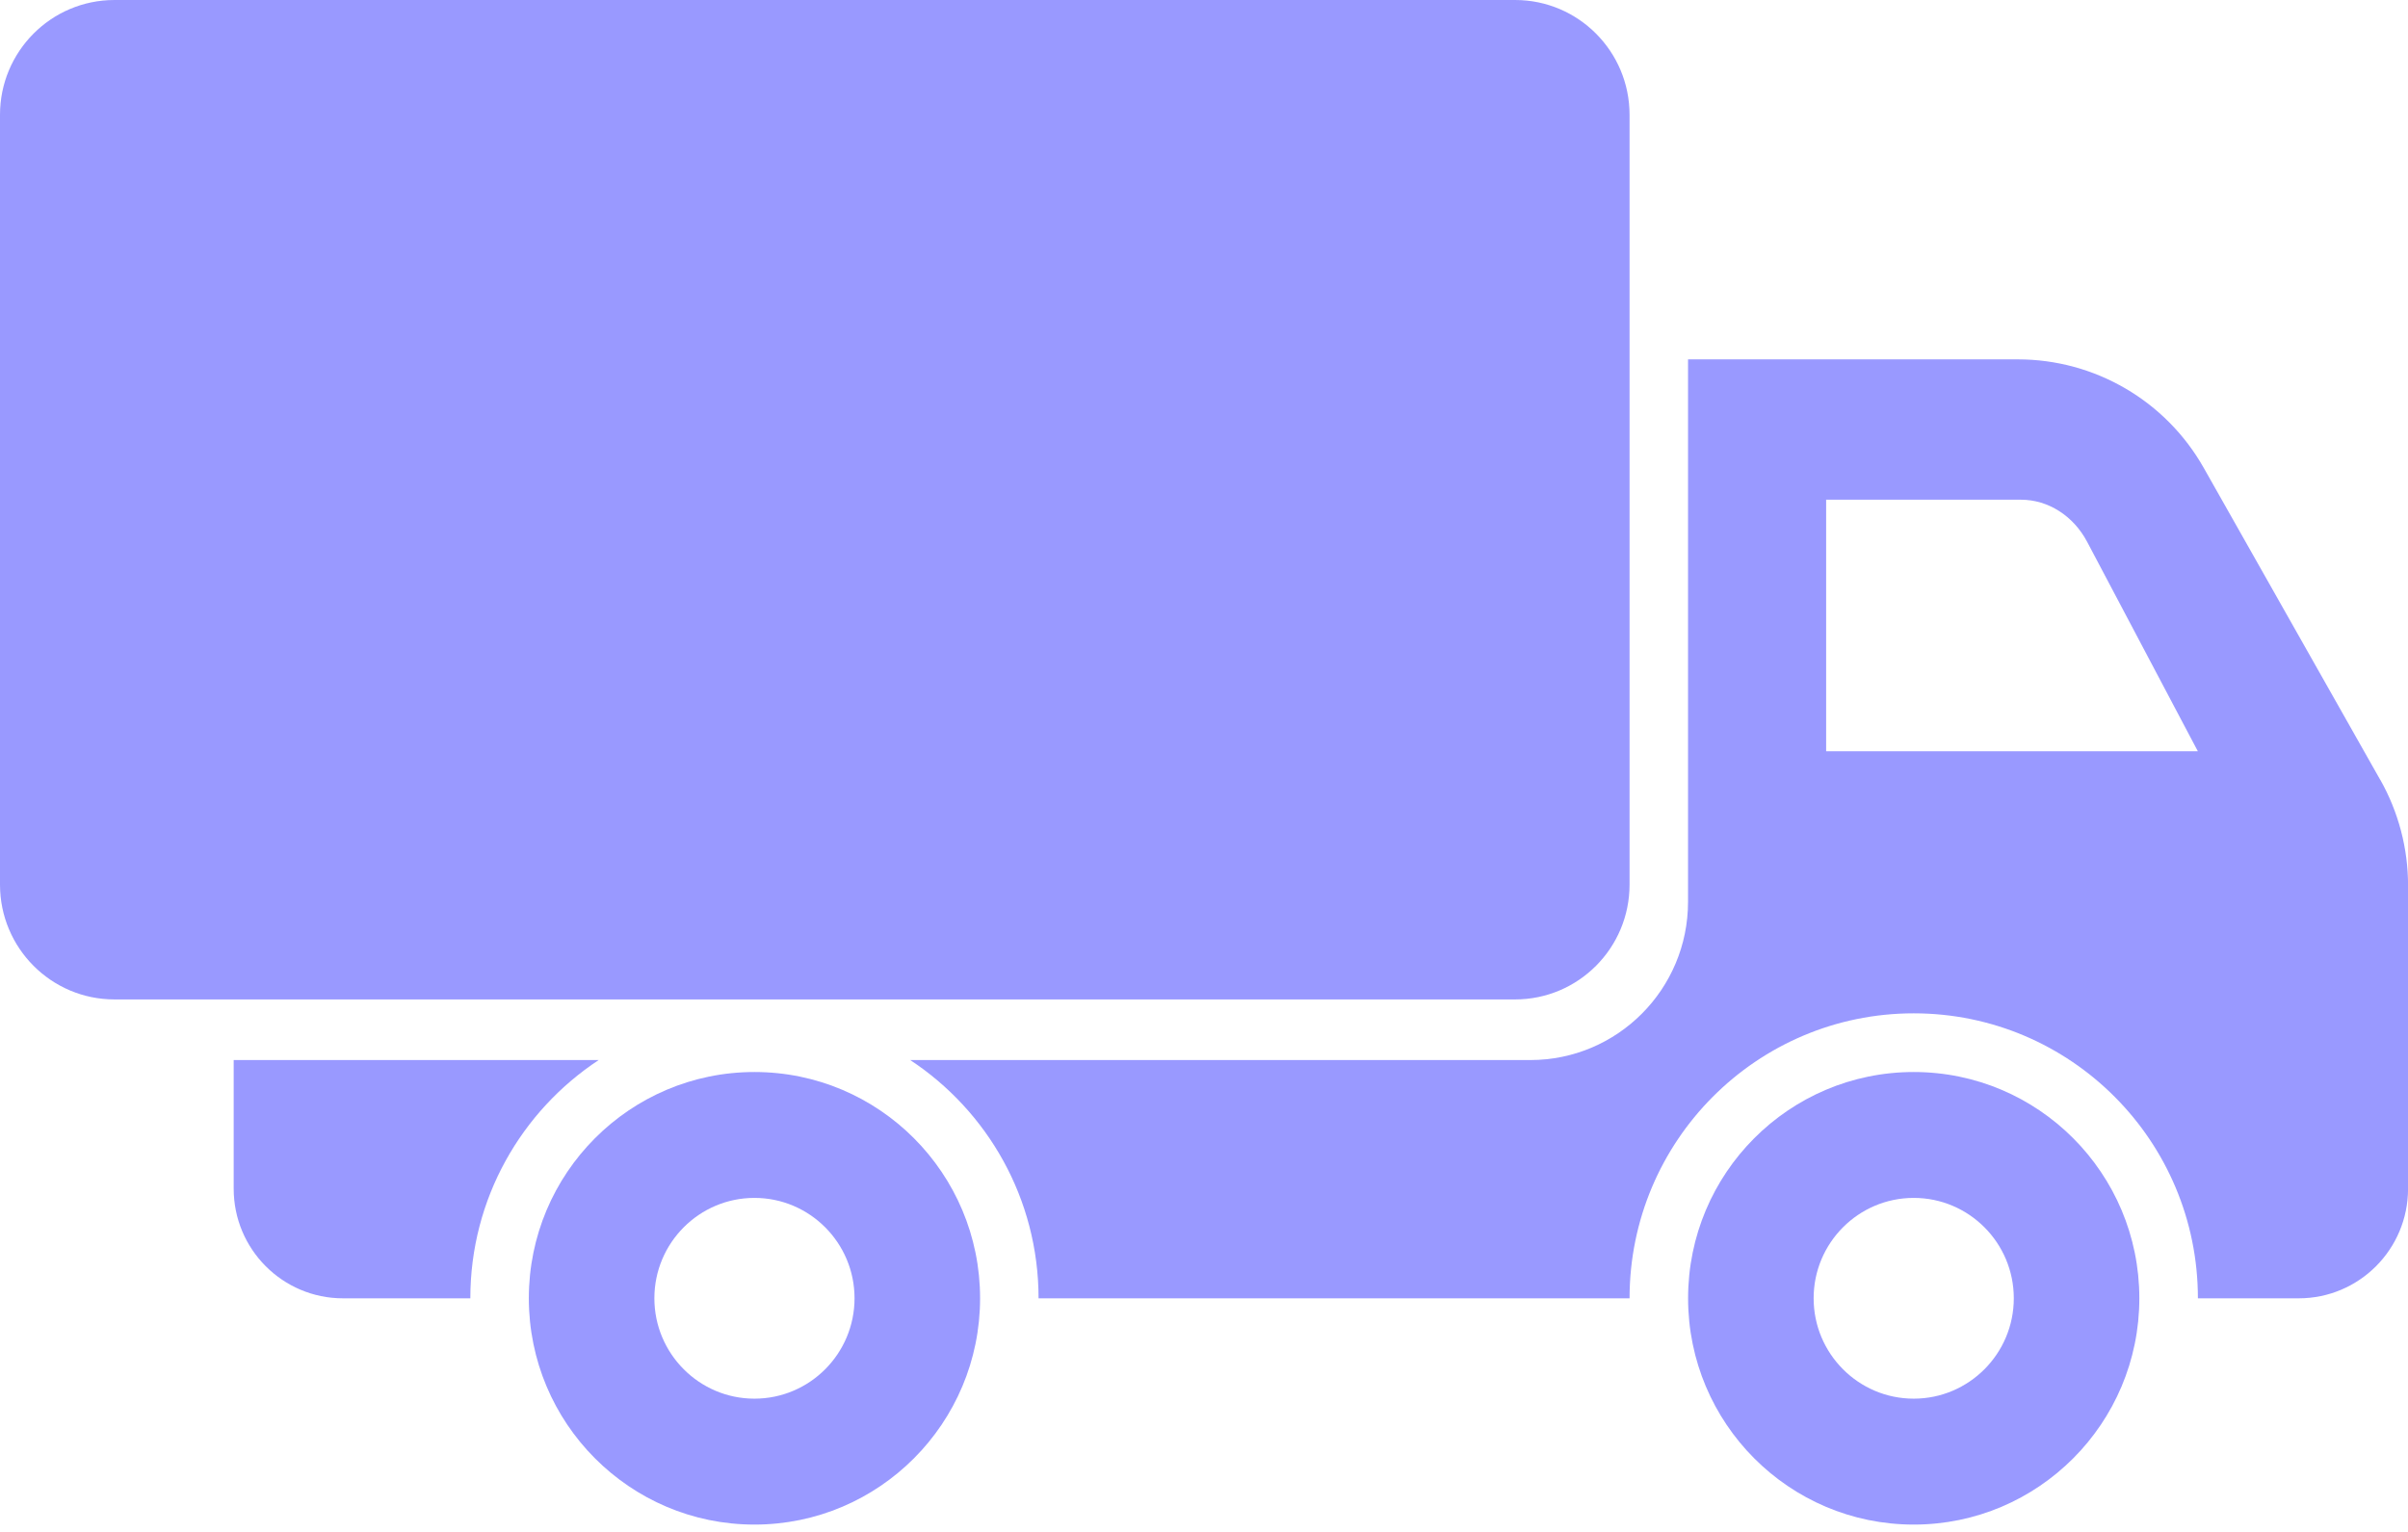 <svg width="88" height="56" viewBox="0 0 88 56" fill="none" xmlns="http://www.w3.org/2000/svg">
<g id="delivery" clip-path="url(#clip0_656_2250)">
<path id="Vector" d="M21.877 38.751H8.54V43.453C8.54 45.666 10.328 47.461 12.536 47.461H17.188C17.188 43.818 19.054 40.614 21.879 38.751H21.877Z" fill="#9999FF"/>
<path id="Vector_2" d="M86.982 28.501L80.536 17.104C79.149 14.651 76.556 13.137 73.744 13.137H61.689V32.968C61.689 36.162 59.108 38.751 55.924 38.751H33.264C36.088 40.614 37.954 43.819 37.954 47.461H59.552C59.552 41.709 64.2 37.043 69.937 37.043C75.673 37.043 80.322 41.707 80.322 47.461H84.006C86.212 47.461 88.002 45.668 88.002 43.453V32.367C88.002 31.011 87.651 29.68 86.984 28.499L86.982 28.501ZM66.736 27.465V18.267H73.853C74.849 18.267 75.77 18.854 76.275 19.808L80.32 27.463H66.736V27.465Z" fill="#9999FF"/>
<path id="Vector_3" d="M27.571 39.188C23.018 39.188 19.326 42.891 19.326 47.459C19.326 52.028 23.018 55.732 27.571 55.732C32.125 55.732 35.817 52.028 35.817 47.459C35.817 42.891 32.125 39.188 27.571 39.188ZM27.571 51.129C25.554 51.129 23.914 49.484 23.914 47.459C23.914 45.435 25.554 43.79 27.571 43.79C29.589 43.79 31.229 45.435 31.229 47.459C31.229 49.484 29.589 51.129 27.571 51.129Z" fill="#9999FF"/>
<path id="Vector_4" d="M69.937 39.188C65.383 39.188 61.691 42.891 61.691 47.459C61.691 52.028 65.383 55.732 69.937 55.732C74.49 55.732 78.182 52.028 78.182 47.459C78.182 42.891 74.49 39.188 69.937 39.188ZM69.937 51.129C67.919 51.129 66.279 49.484 66.279 47.459C66.279 45.435 67.919 43.79 69.937 43.79C71.954 43.79 73.594 45.435 73.594 47.459C73.594 49.484 71.954 51.129 69.937 51.129Z" fill="#9999FF"/>
<path id="Vector_5" d="M55.368 0H4.184C1.873 0 0 1.879 0 4.197V32.338C0 34.656 1.873 36.535 4.184 36.535H55.368C57.679 36.535 59.552 34.656 59.552 32.338V4.197C59.552 1.879 57.679 0 55.368 0Z" fill="#9999FF"/>
</g>
<defs>
<clipPath id="clip0_656_2250">
<rect width="88" height="55.733" fill="white"/>
</clipPath>
</defs>
</svg>

